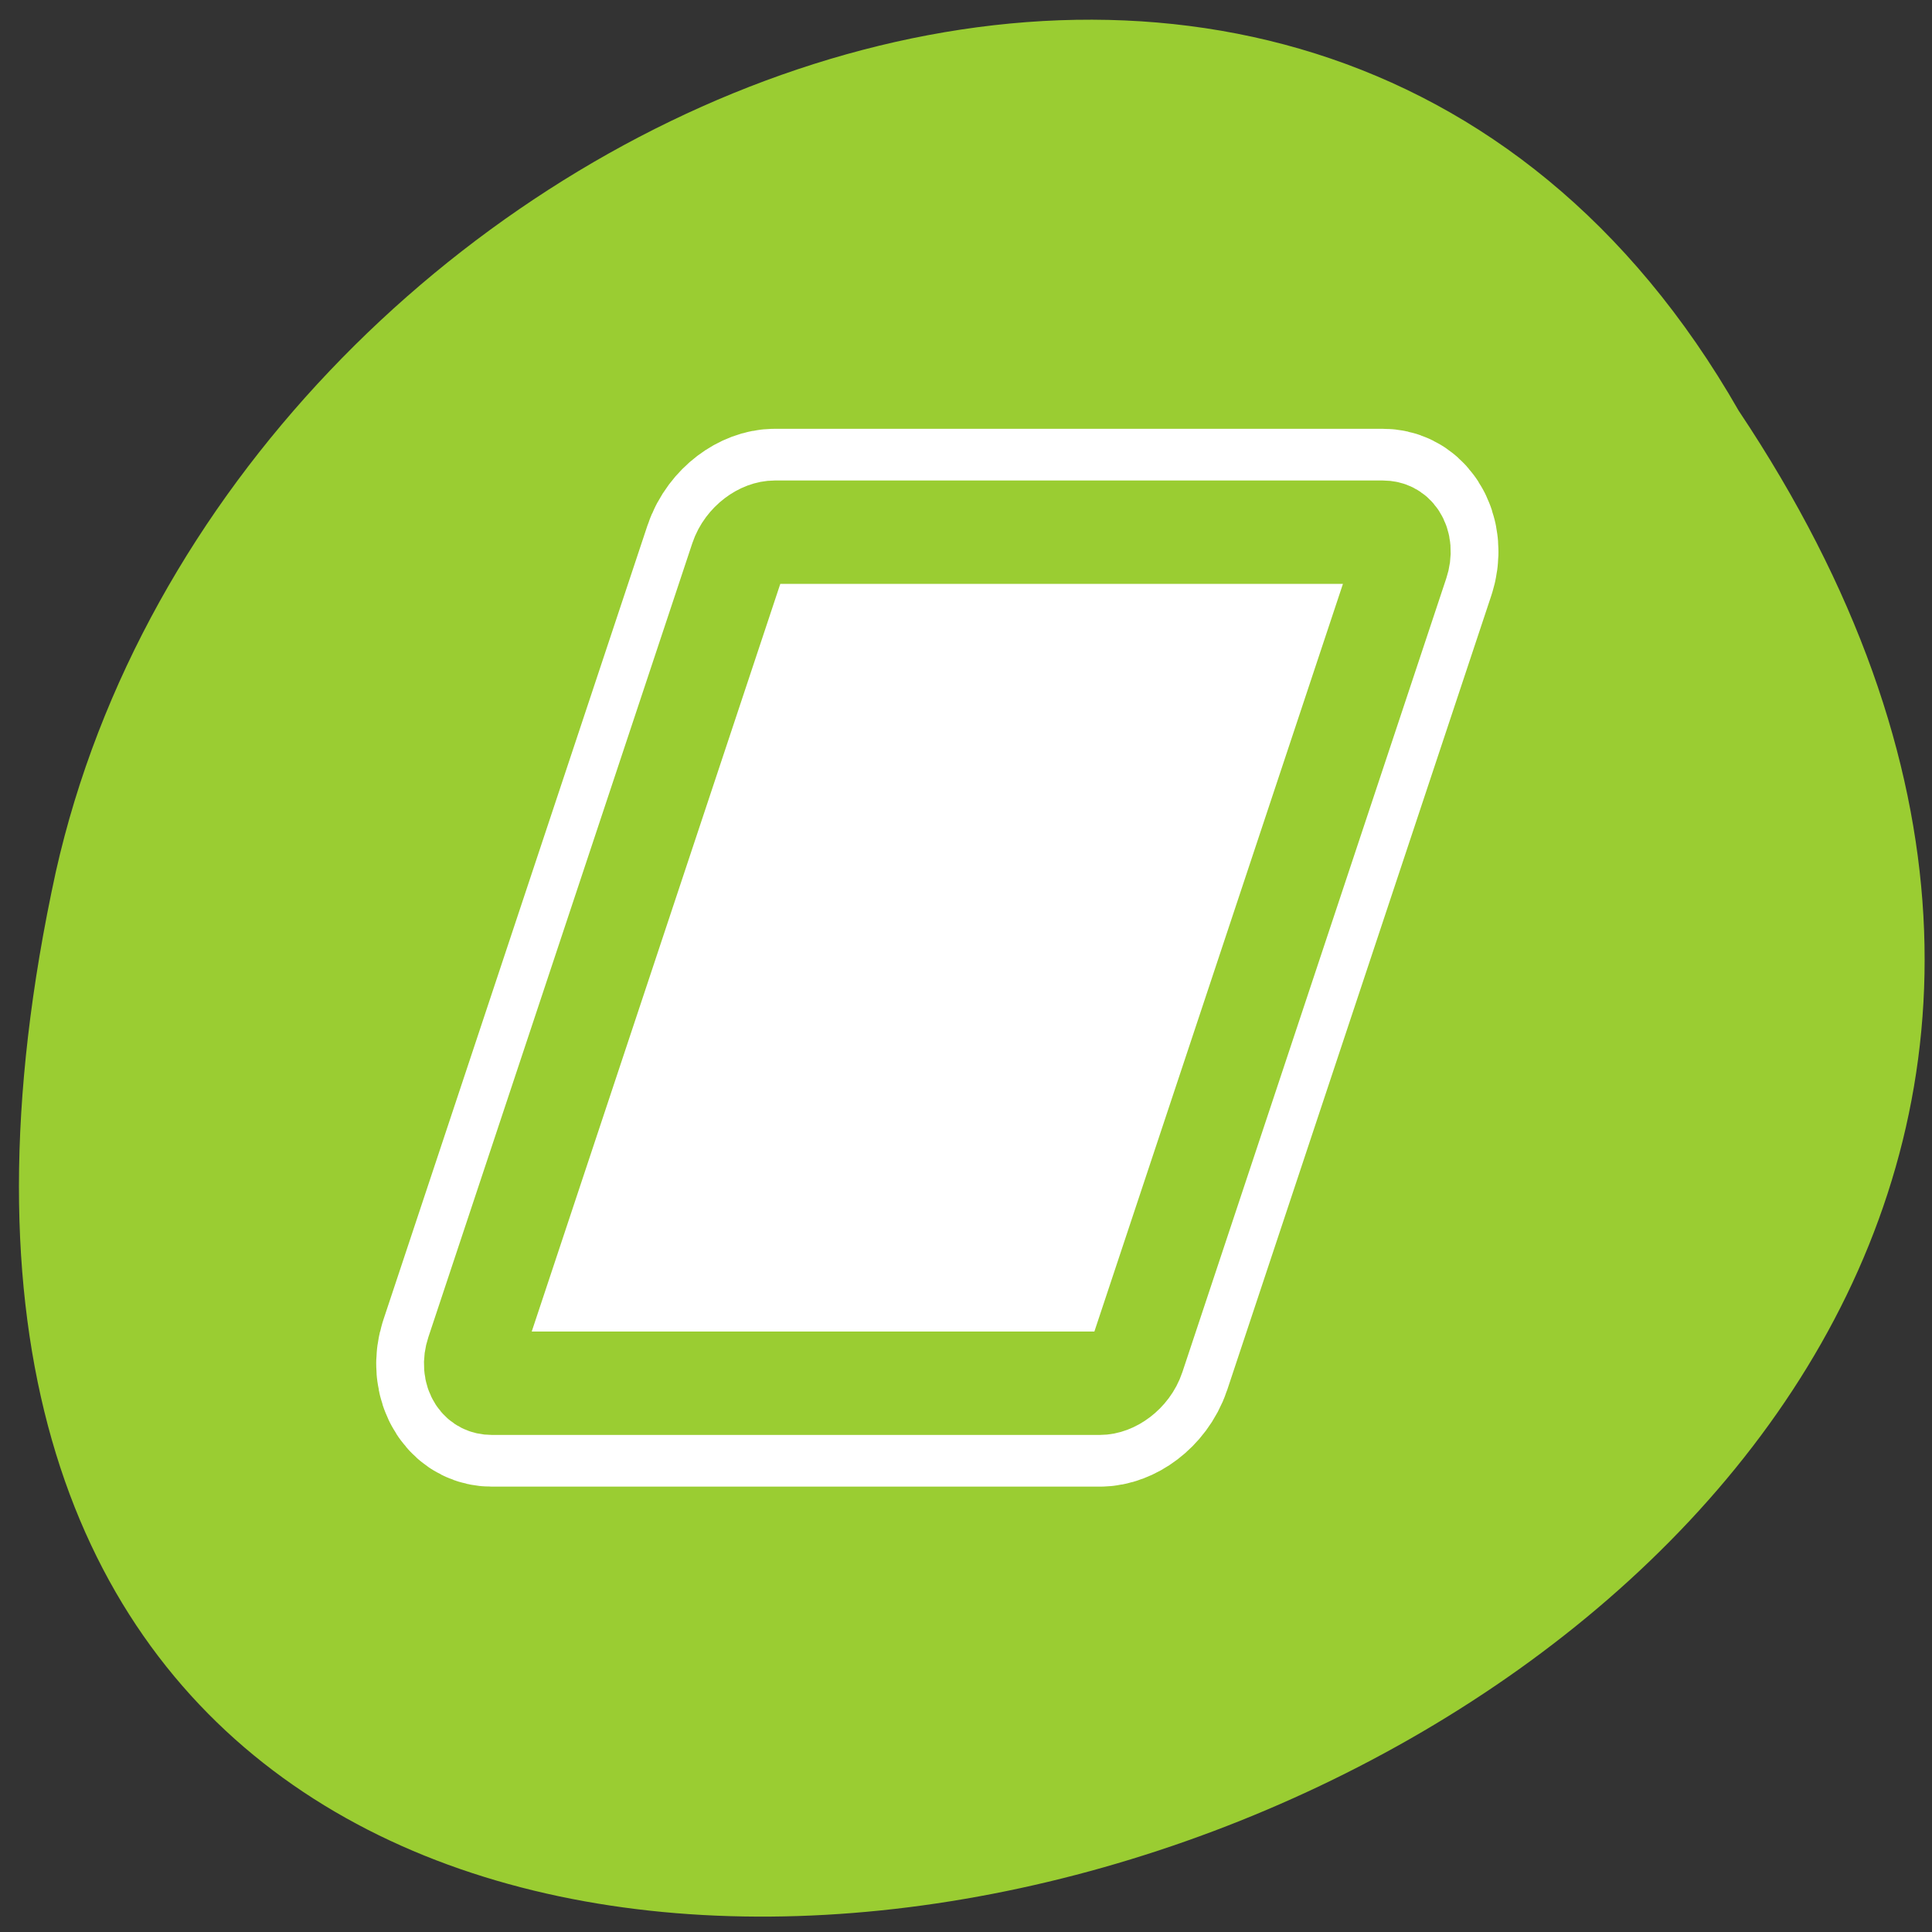 <svg xmlns="http://www.w3.org/2000/svg" viewBox="0 0 256 256"><rect x="0" y="0" width="256" height="256" fill="#333333" stroke="none"/><defs><clipPath><path d="m -24 13 c 0 1.105 -0.672 2 -1.5 2 -0.828 0 -1.5 -0.895 -1.5 -2 0 -1.105 0.672 -2 1.5 -2 0.828 0 1.5 0.895 1.5 2 z" transform="matrix(15.333 0 0 11.5 415 -125.5)"/></clipPath></defs><path d="m 230.39 54.43 c 126.21 188.96 -276.27 305.35 -222.99 61.07 22.706 -100.95 165.11 -162.22 222.99 -61.07 z" style="fill:#9acd32;color:#000"/><g transform="matrix(2.531 0 0 2.74 48.27 44.702)" style="stroke-linecap:round;stroke-linejoin:round"><path d="m 21.491 9.422 c -0.814 0 -1.691 0.617 -1.967 1.383 l -13.817 38.39 c -0.276 0.766 0.158 1.383 0.972 1.383 h 31.831 c 0.814 0 1.691 -0.617 1.967 -1.383 l 13.817 -38.39 c 0.276 -0.766 -0.158 -1.383 -0.972 -1.383 h -31.831 z" style="fill:none;stroke:#fff;stroke-width:10"/><path d="m 21.491 9.422 c -0.814 0 -1.691 0.617 -1.967 1.383 l -13.817 38.39 c -0.276 0.766 0.158 1.383 0.972 1.383 h 31.831 c 0.814 0 1.691 -0.617 1.967 -1.383 l 13.817 -38.39 c 0.276 -0.766 -0.158 -1.383 -0.972 -1.383 h -31.831 z" style="fill:#fff;stroke:#9acd32;fill-rule:evenodd;stroke-width:5"/></g></svg>
